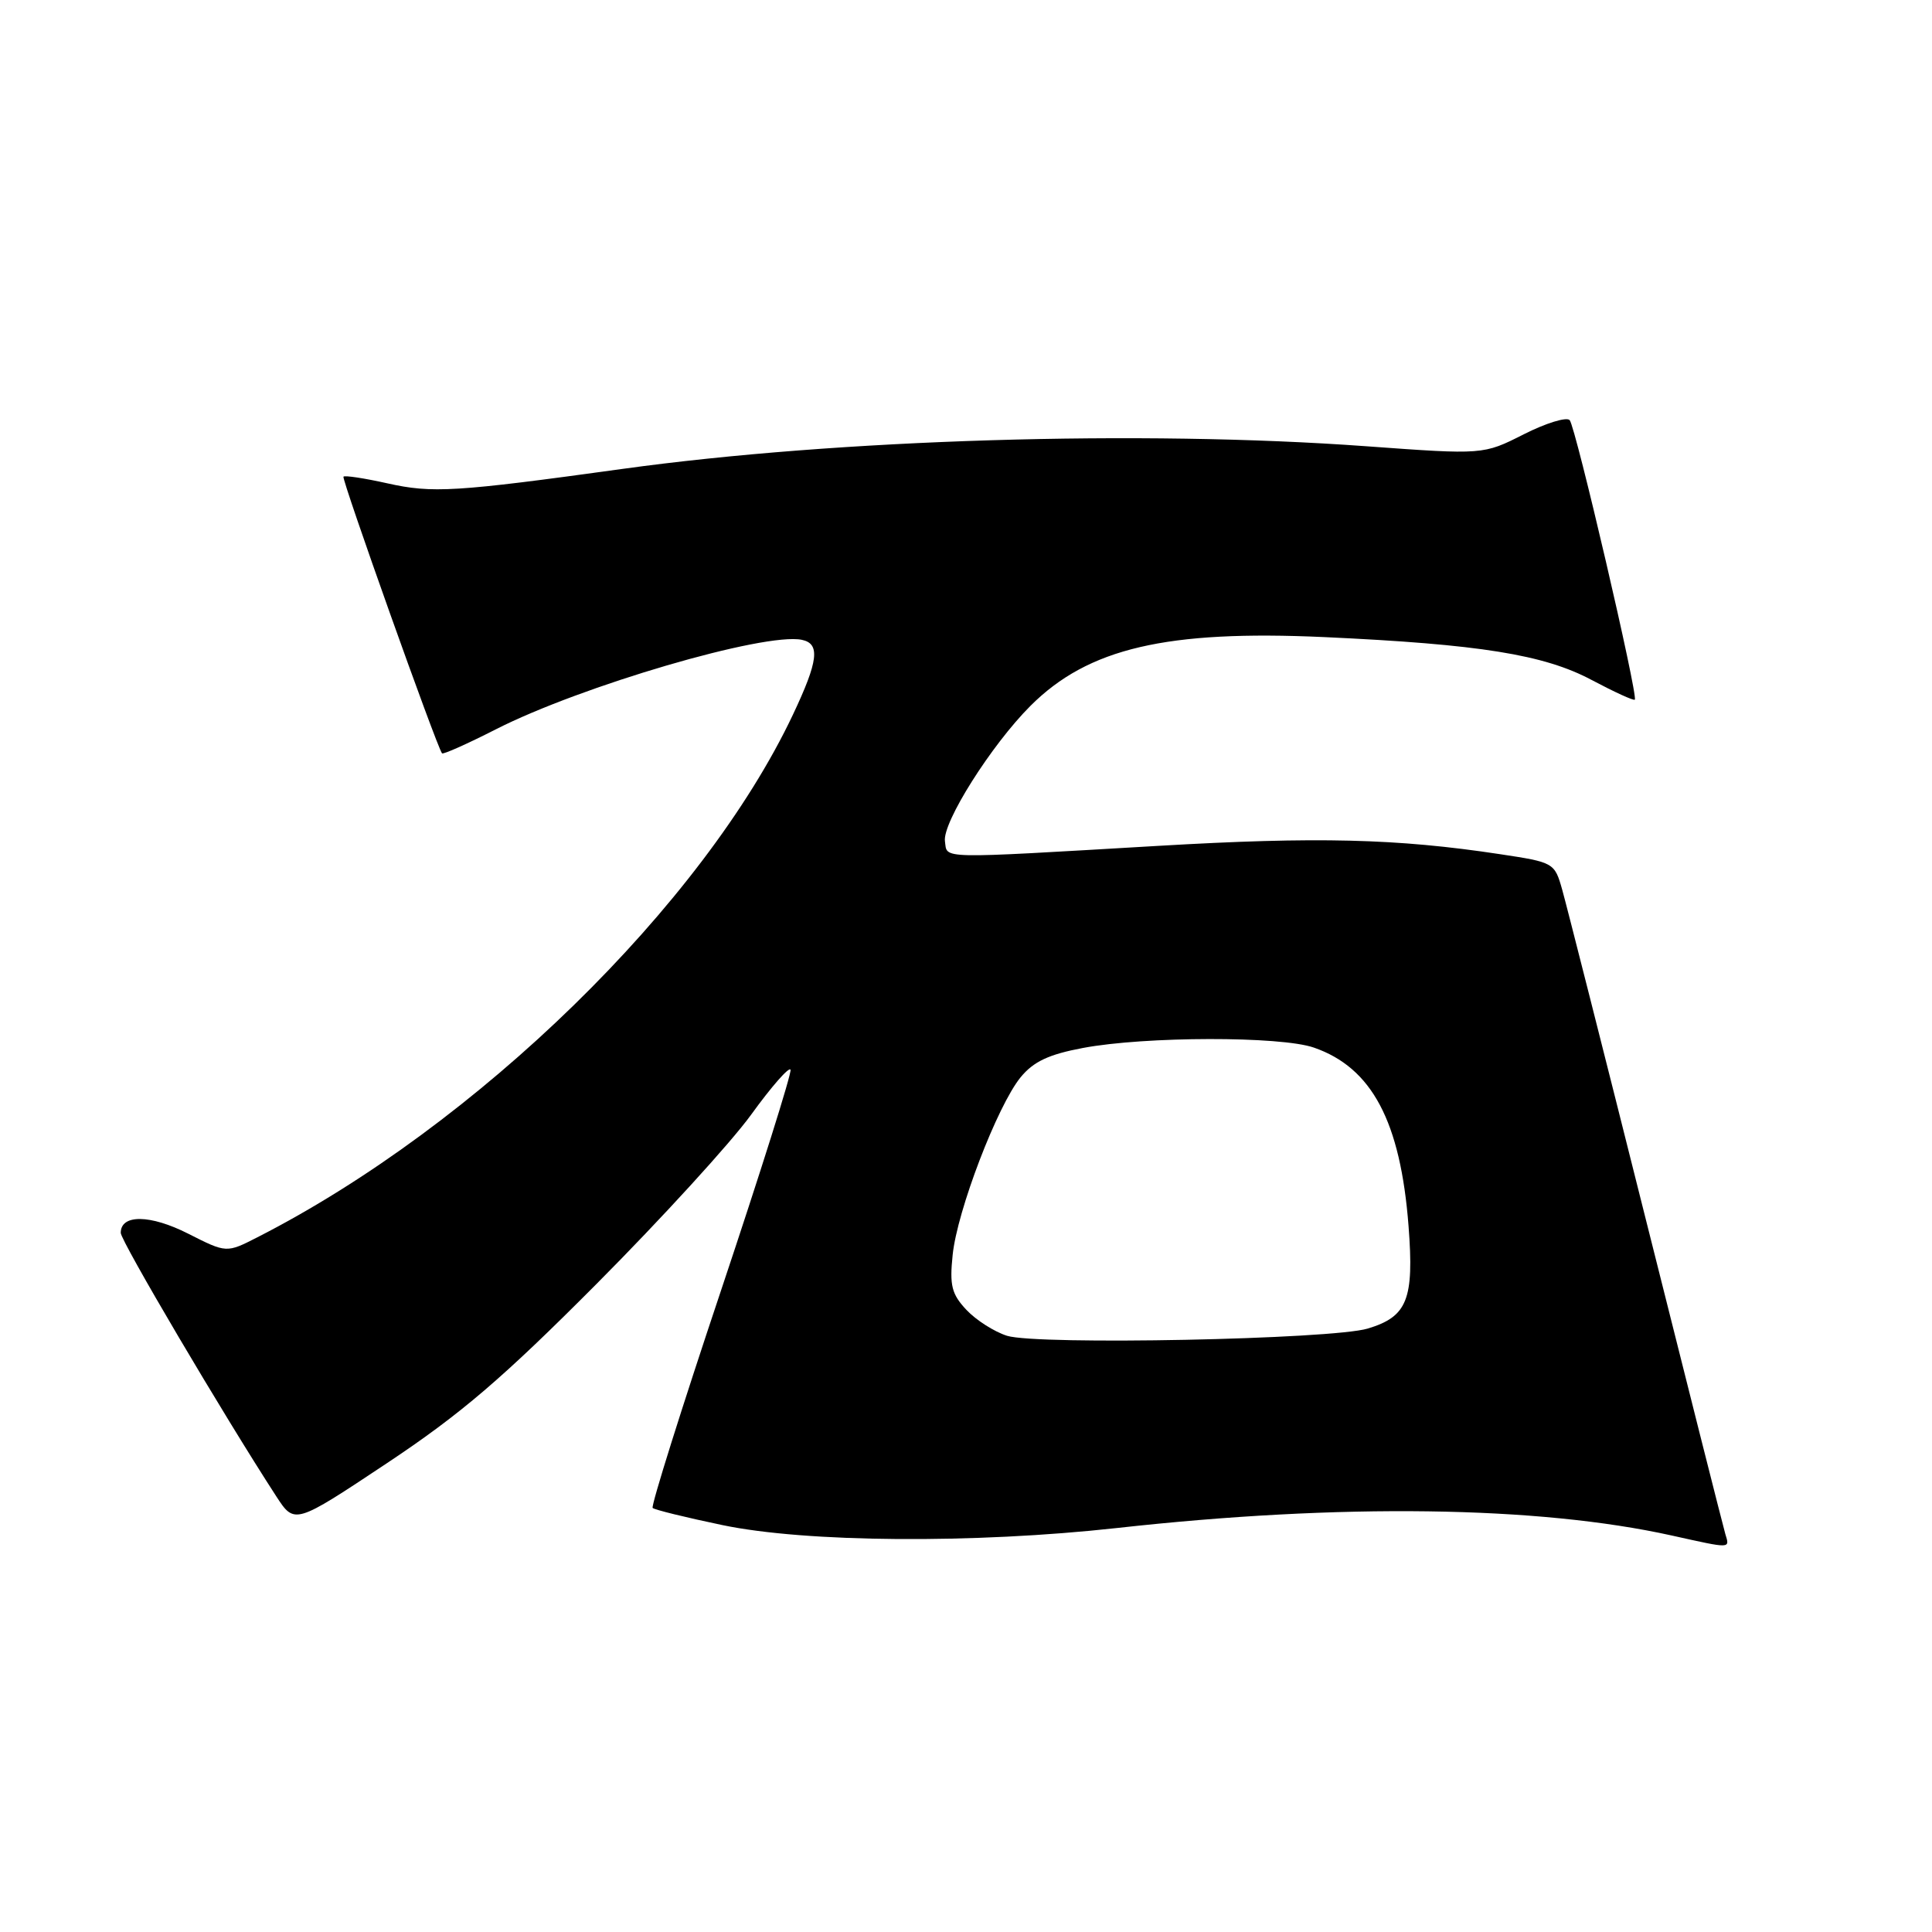 <?xml version="1.0" encoding="UTF-8" standalone="no"?>
<!DOCTYPE svg PUBLIC "-//W3C//DTD SVG 1.1//EN" "http://www.w3.org/Graphics/SVG/1.1/DTD/svg11.dtd" >
<svg xmlns="http://www.w3.org/2000/svg" xmlns:xlink="http://www.w3.org/1999/xlink" version="1.1" viewBox="0 0 256 256">
 <g >
 <path fill="currentColor"
d=" M 228.61 203.25 C 228.33 202.29 223.58 183.50 218.06 161.50 C 212.54 139.50 207.56 119.87 207.00 117.89 C 205.99 114.31 205.89 114.26 198.74 113.18 C 185.08 111.11 174.47 110.85 153.50 112.08 C 123.86 113.81 125.55 113.85 125.21 111.47 C 124.86 109.00 131.35 98.72 136.54 93.53 C 144.18 85.89 154.55 83.46 175.50 84.42 C 196.07 85.37 204.58 86.73 210.92 90.11 C 213.90 91.69 216.47 92.87 216.62 92.71 C 217.09 92.24 208.78 56.55 207.99 55.67 C 207.58 55.22 204.84 56.06 201.90 57.55 C 196.55 60.26 196.55 60.26 181.03 59.13 C 151.26 56.96 111.06 58.18 82.50 62.13 C 60.29 65.20 57.29 65.38 51.31 64.04 C 48.30 63.37 45.70 62.97 45.51 63.16 C 45.23 63.45 57.85 98.90 58.57 99.82 C 58.70 100.00 61.89 98.58 65.66 96.66 C 76.98 90.89 101.34 83.76 106.25 84.78 C 108.71 85.29 108.44 87.57 105.06 94.71 C 93.16 119.86 63.19 149.11 34.10 163.95 C 30.01 166.04 30.01 166.04 24.94 163.47 C 19.91 160.92 16.00 160.87 16.00 163.36 C 16.00 164.43 29.59 187.46 36.60 198.26 C 39.04 202.01 39.04 202.01 51.27 193.88 C 61.07 187.36 66.59 182.64 79.05 170.12 C 87.60 161.53 96.82 151.44 99.53 147.70 C 102.24 143.95 104.59 141.28 104.75 141.75 C 104.91 142.22 100.76 155.38 95.54 170.99 C 90.31 186.60 86.24 199.57 86.48 199.81 C 86.72 200.05 90.87 201.07 95.71 202.08 C 106.79 204.40 129.06 204.56 148.00 202.47 C 177.66 199.18 203.79 199.54 221.50 203.46 C 229.48 205.23 229.21 205.24 228.61 203.25 Z  M 133.44 177.00 C 131.76 176.47 129.34 174.93 128.06 173.57 C 126.10 171.48 125.81 170.34 126.23 166.30 C 126.82 160.44 132.16 146.51 135.24 142.74 C 136.95 140.66 138.97 139.71 143.50 138.86 C 151.74 137.31 169.68 137.28 174.09 138.81 C 181.79 141.47 185.57 148.60 186.64 162.46 C 187.39 172.19 186.48 174.46 181.24 176.04 C 176.45 177.48 137.50 178.26 133.44 177.00 Z "/>
</g>
</svg>